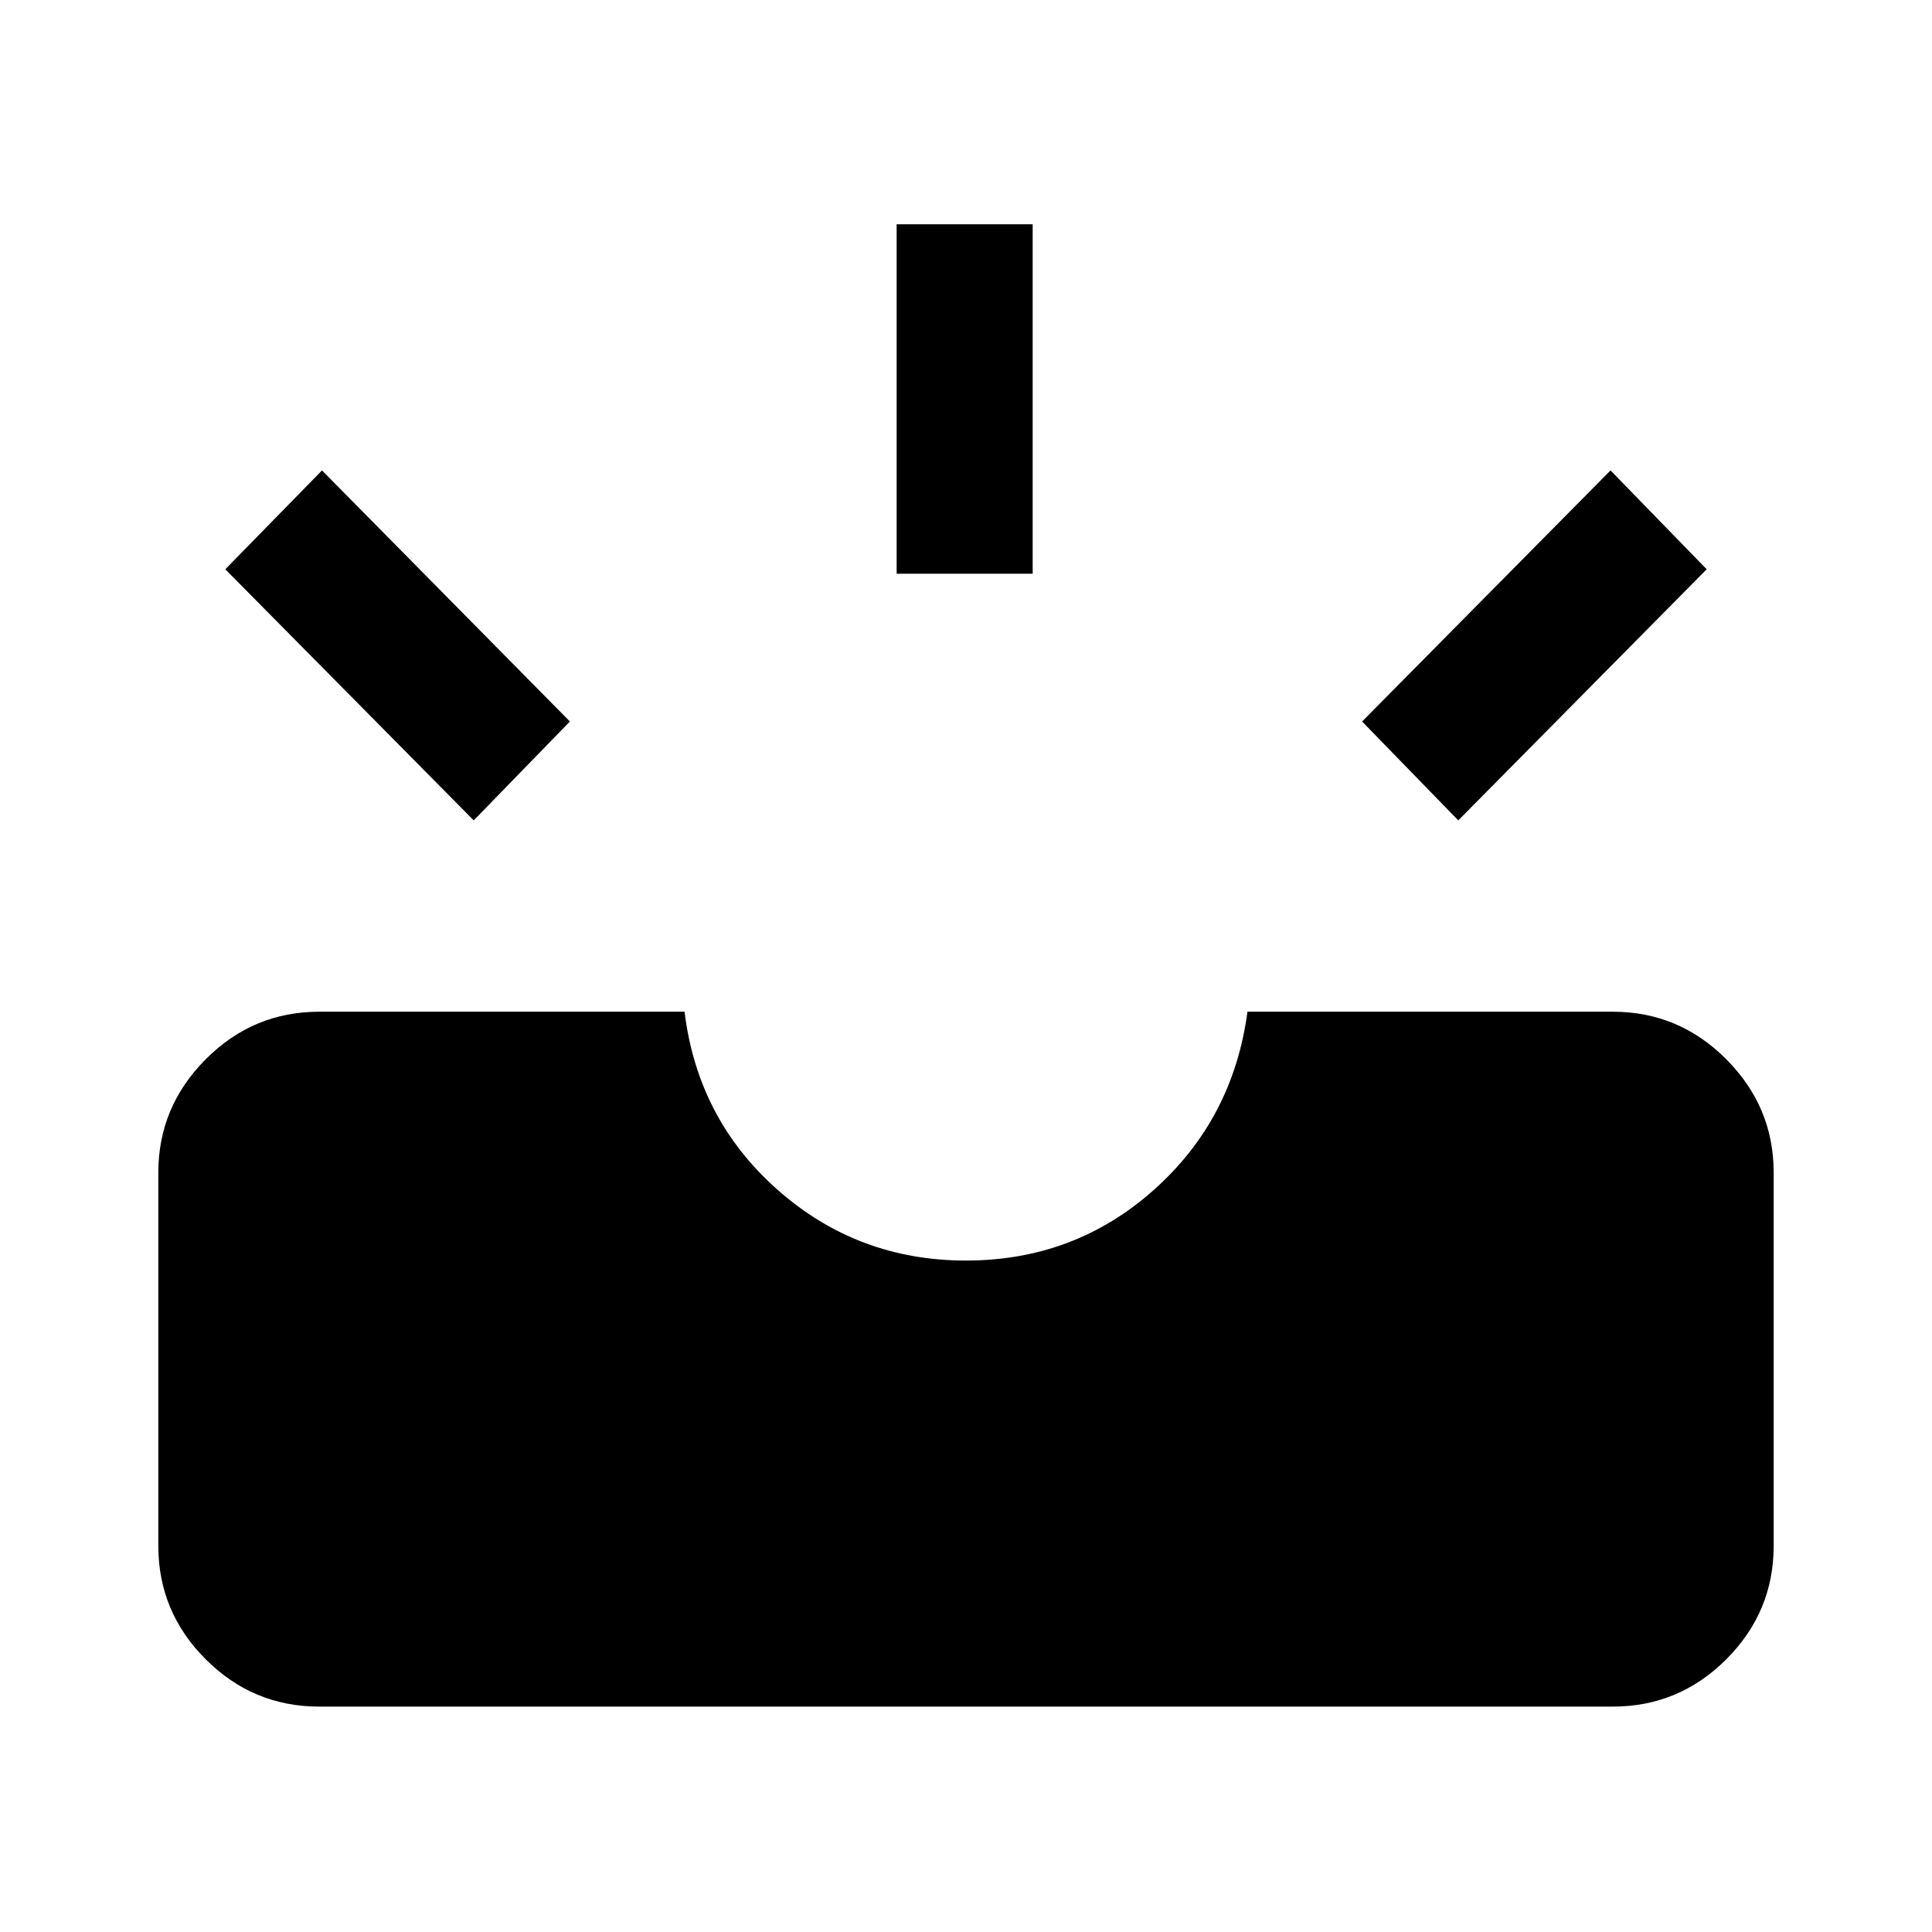 <svg xmlns="http://www.w3.org/2000/svg" height="40" viewBox="0 -960 960 960" width="40"><path d="M158.57-112q-32.85 0-56.38-23.53-23.52-23.52-23.52-56.37v-185.48q0-32.59 23.52-56.25 23.53-23.65 56.38-23.65h181.58q6.54 53.44 46.29 88.54 39.74 35.1 93.56 35.1 53.92 0 93.33-35.1t46.52-88.54h181.58q32.85 0 56.38 23.65 23.52 23.66 23.52 56.25v185.48q0 32.85-23.52 56.37Q834.28-112 801.43-112H158.57Zm566.04-440.36-47.79-49.13 123.44-124.76 47.79 49.12-123.44 124.77Zm-489.22 0L111.95-677.13 160-726.25l123.18 124.76-47.79 49.13Zm210.15-122.56v-173.64h67.59v173.64h-67.59Z"/></svg>